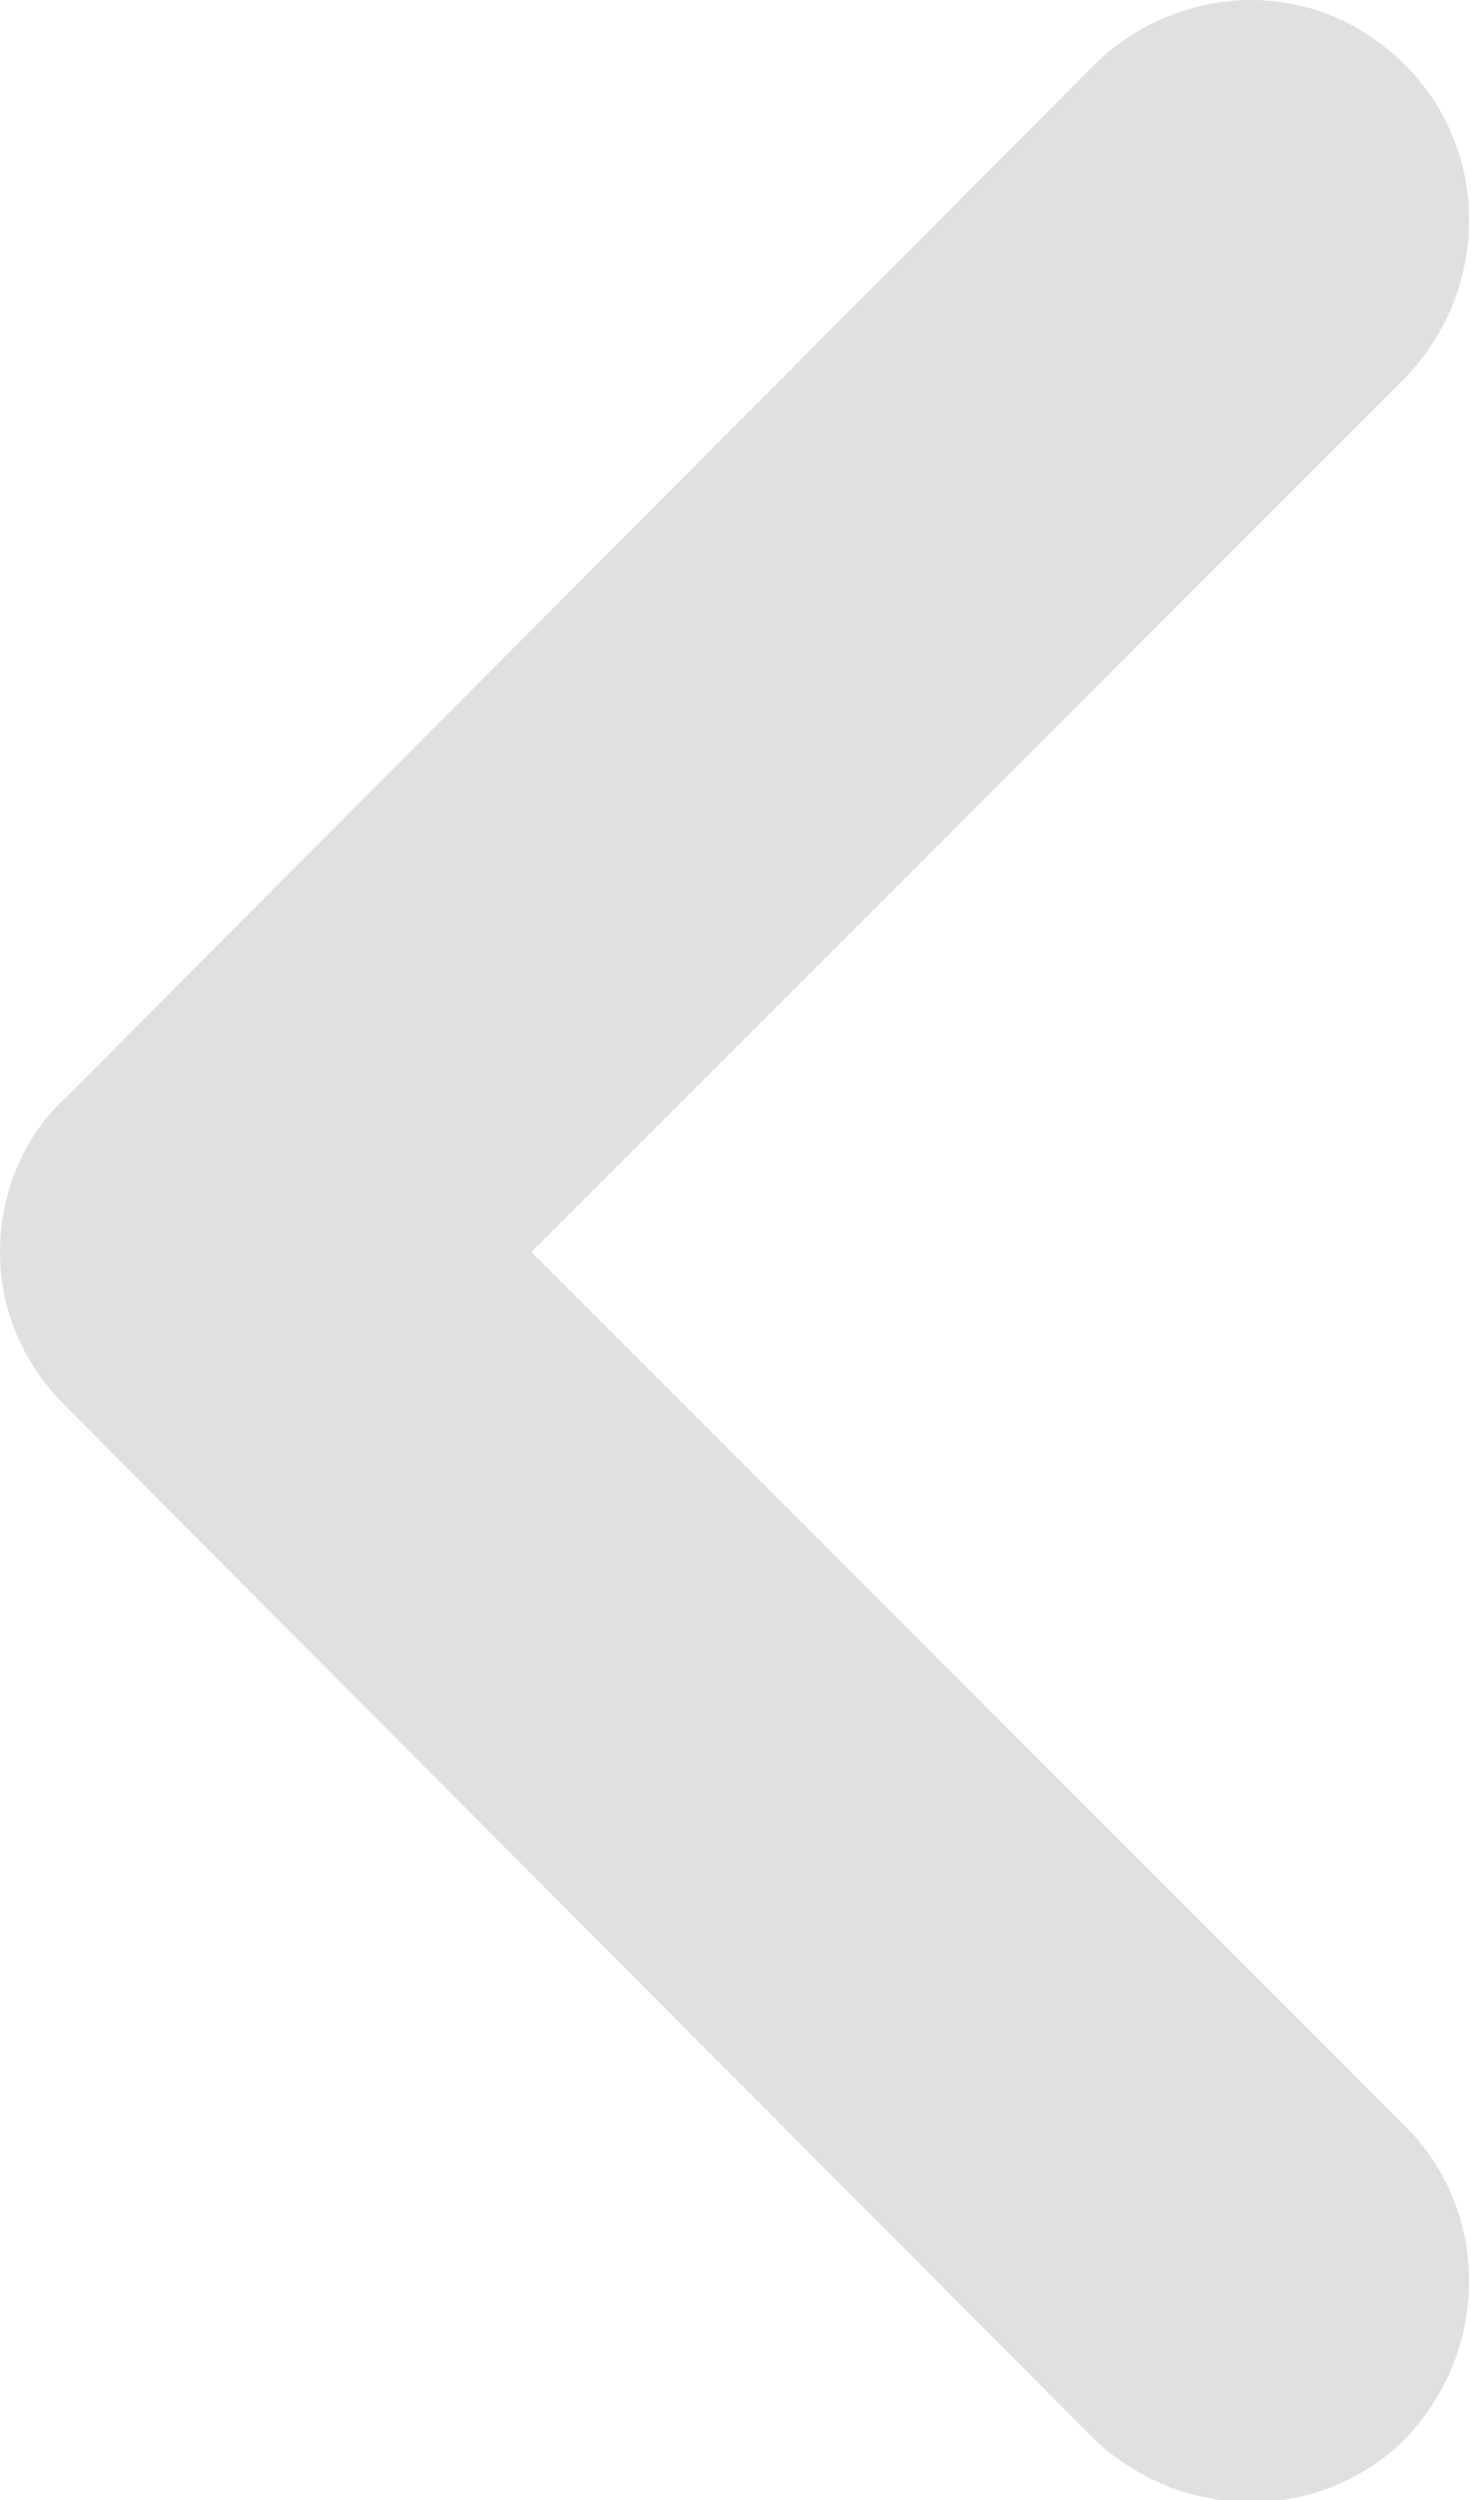 <svg xmlns="http://www.w3.org/2000/svg" viewBox="0 0 38.2 64.9" enable-background="new 0 0 38.2 64.9"><path fill="#E0E0E0" d="M32.5 0c1.5 0 2.9.6 4 1.7 2.2 2.2 2.2 5.8 0 8.1l-22.7 22.7 22.7 22.7c2.2 2.2 2.2 5.8 0 8.1-2.2 2.2-5.8 2.2-8.1 0l-26.7-26.8c-1.1-1.1-1.7-2.5-1.7-4s.6-3 1.7-4l26.7-26.8c1.1-1.1 2.6-1.7 4.1-1.7z"/></svg>